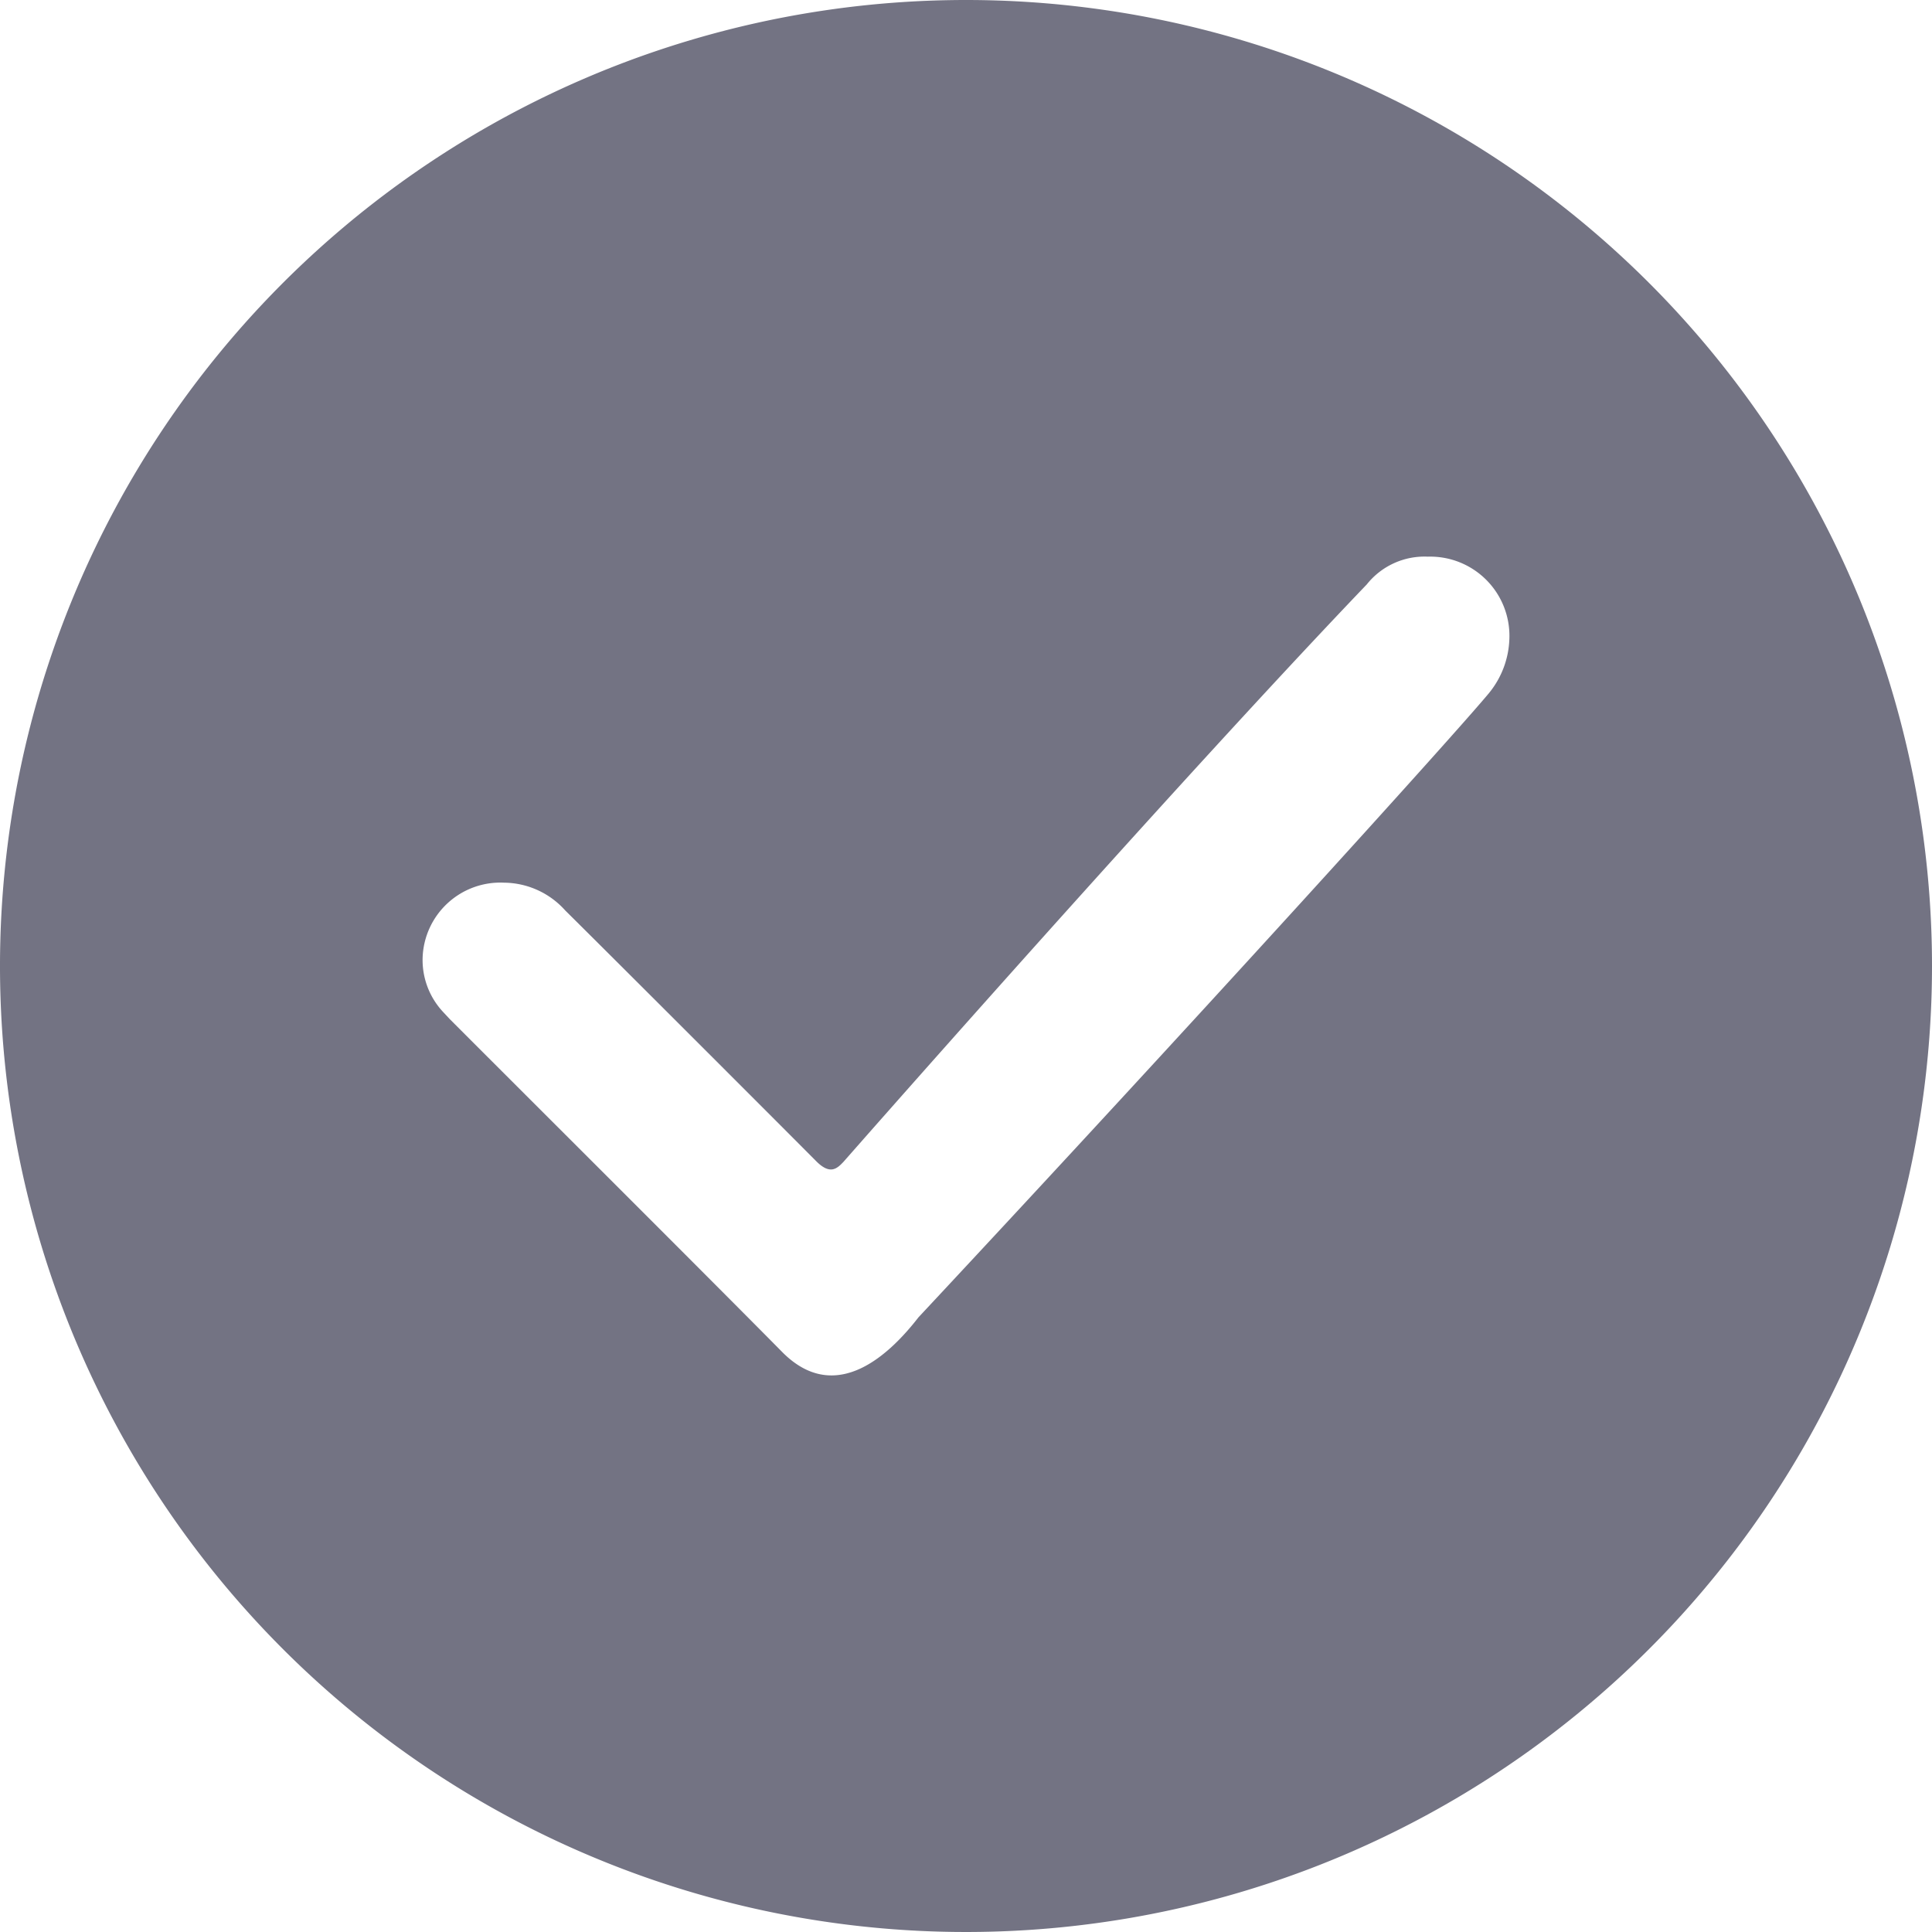 <svg xmlns="http://www.w3.org/2000/svg" viewBox="0 0 16 16"><path data-name="形状 34" d="M8 0a8 8 0 1 0 8 8 8 8 0 0 0-8-8zm4.331 5.74c-.281.34-2.419 2.7-4.725 5.17-.225.29-.675.74-1.125.29-.562-.57-2.137-2.14-2.756-2.76l-.056-.06a.63.63 0 0 1-.169-.45.644.644 0 0 1 .675-.62.687.687 0 0 1 .506.23c.394.39 1.744 1.74 2.082 2.08.112.11.168.06.224 0 .844-.96 2.982-3.37 4.332-4.78a.611.611 0 0 1 .506-.23.656.656 0 0 1 .675.68.745.745 0 0 1-.169.45z" fill="#737383" fill-rule="evenodd"/></svg>